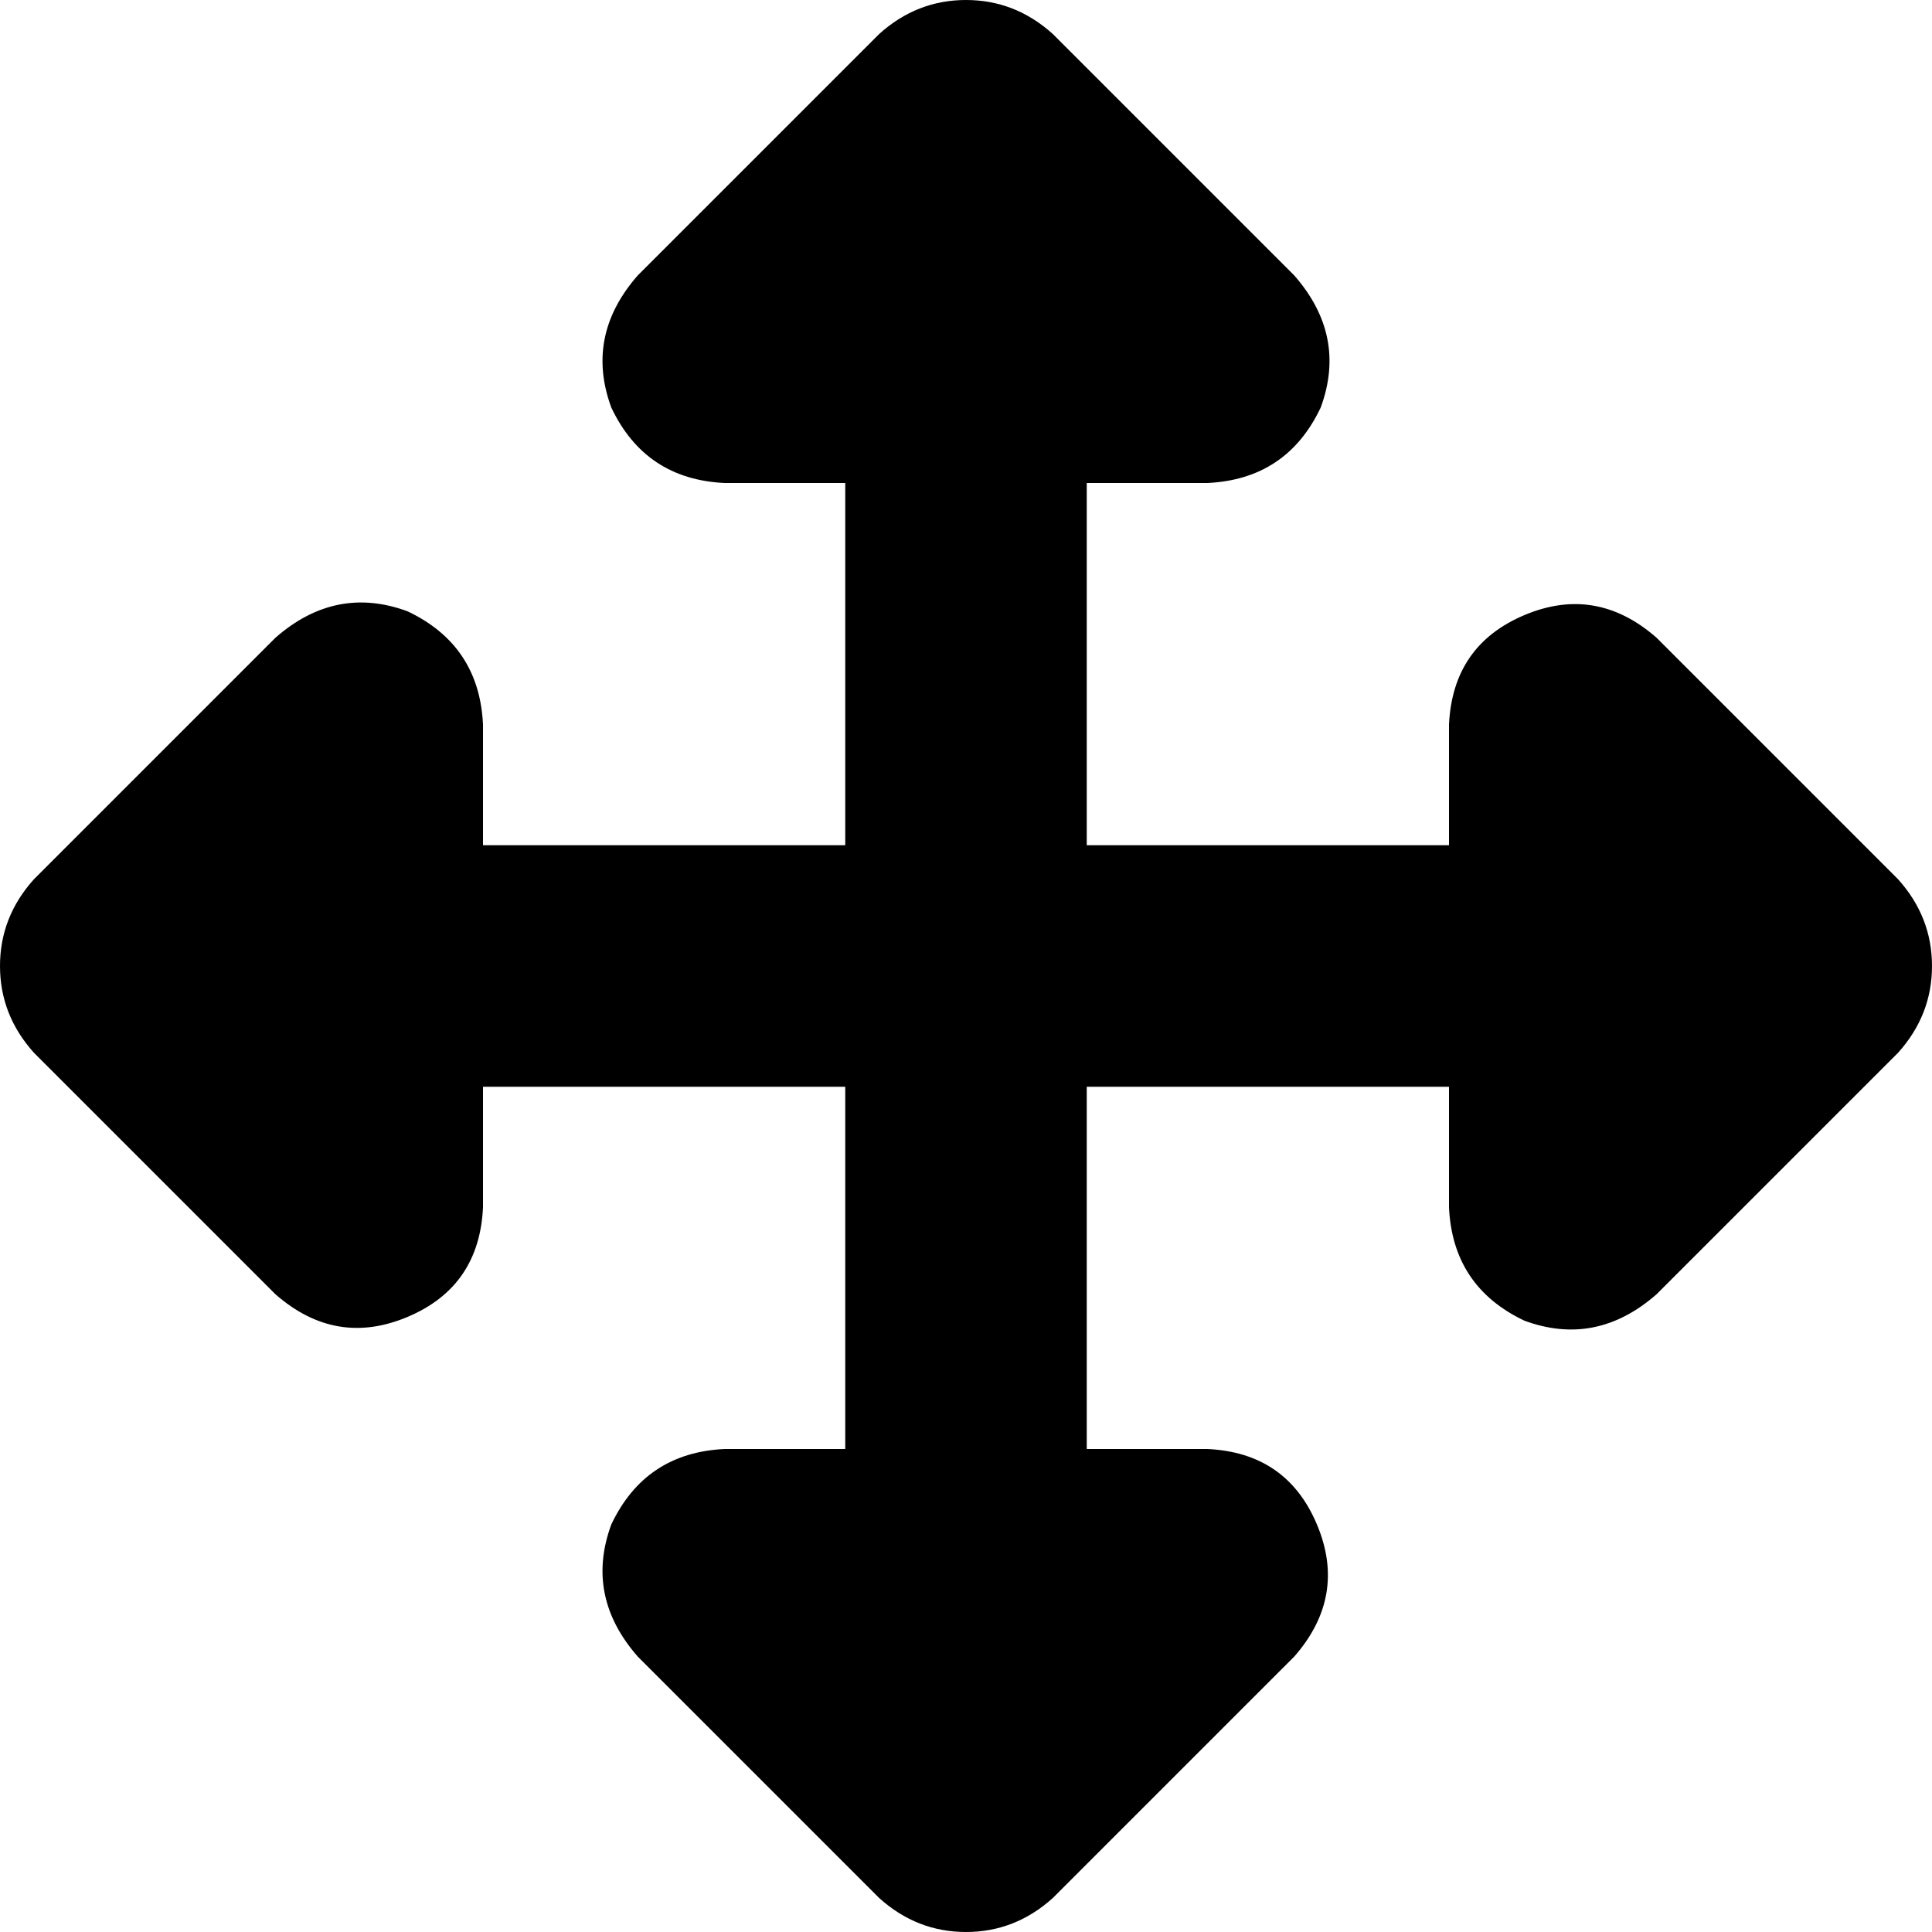 <svg viewBox="0 0 512 512">
  <path
    d="M 279 9 Q 269 0 256 0 L 256 0 Q 243 0 233 9 L 169 73 Q 155 89 162 108 Q 171 127 192 128 L 224 128 L 224 224 L 128 224 L 128 192 Q 127 171 108 162 Q 89 155 73 169 L 9 233 Q 0 243 0 256 Q 0 269 9 279 L 73 343 Q 89 357 108 349 Q 127 341 128 320 L 128 288 L 224 288 L 224 384 L 192 384 Q 171 385 162 404 Q 155 423 169 439 L 233 503 Q 243 512 256 512 Q 269 512 279 503 L 343 439 Q 357 423 349 404 Q 341 385 320 384 L 288 384 L 288 288 L 384 288 L 384 320 Q 385 341 404 350 Q 423 357 439 343 L 503 279 Q 512 269 512 256 Q 512 243 503 233 L 439 169 Q 423 155 404 163 Q 385 171 384 192 L 384 224 L 288 224 L 288 128 L 320 128 Q 341 127 350 108 Q 357 89 343 73 L 279 9 L 279 9 Z"
  />
</svg>